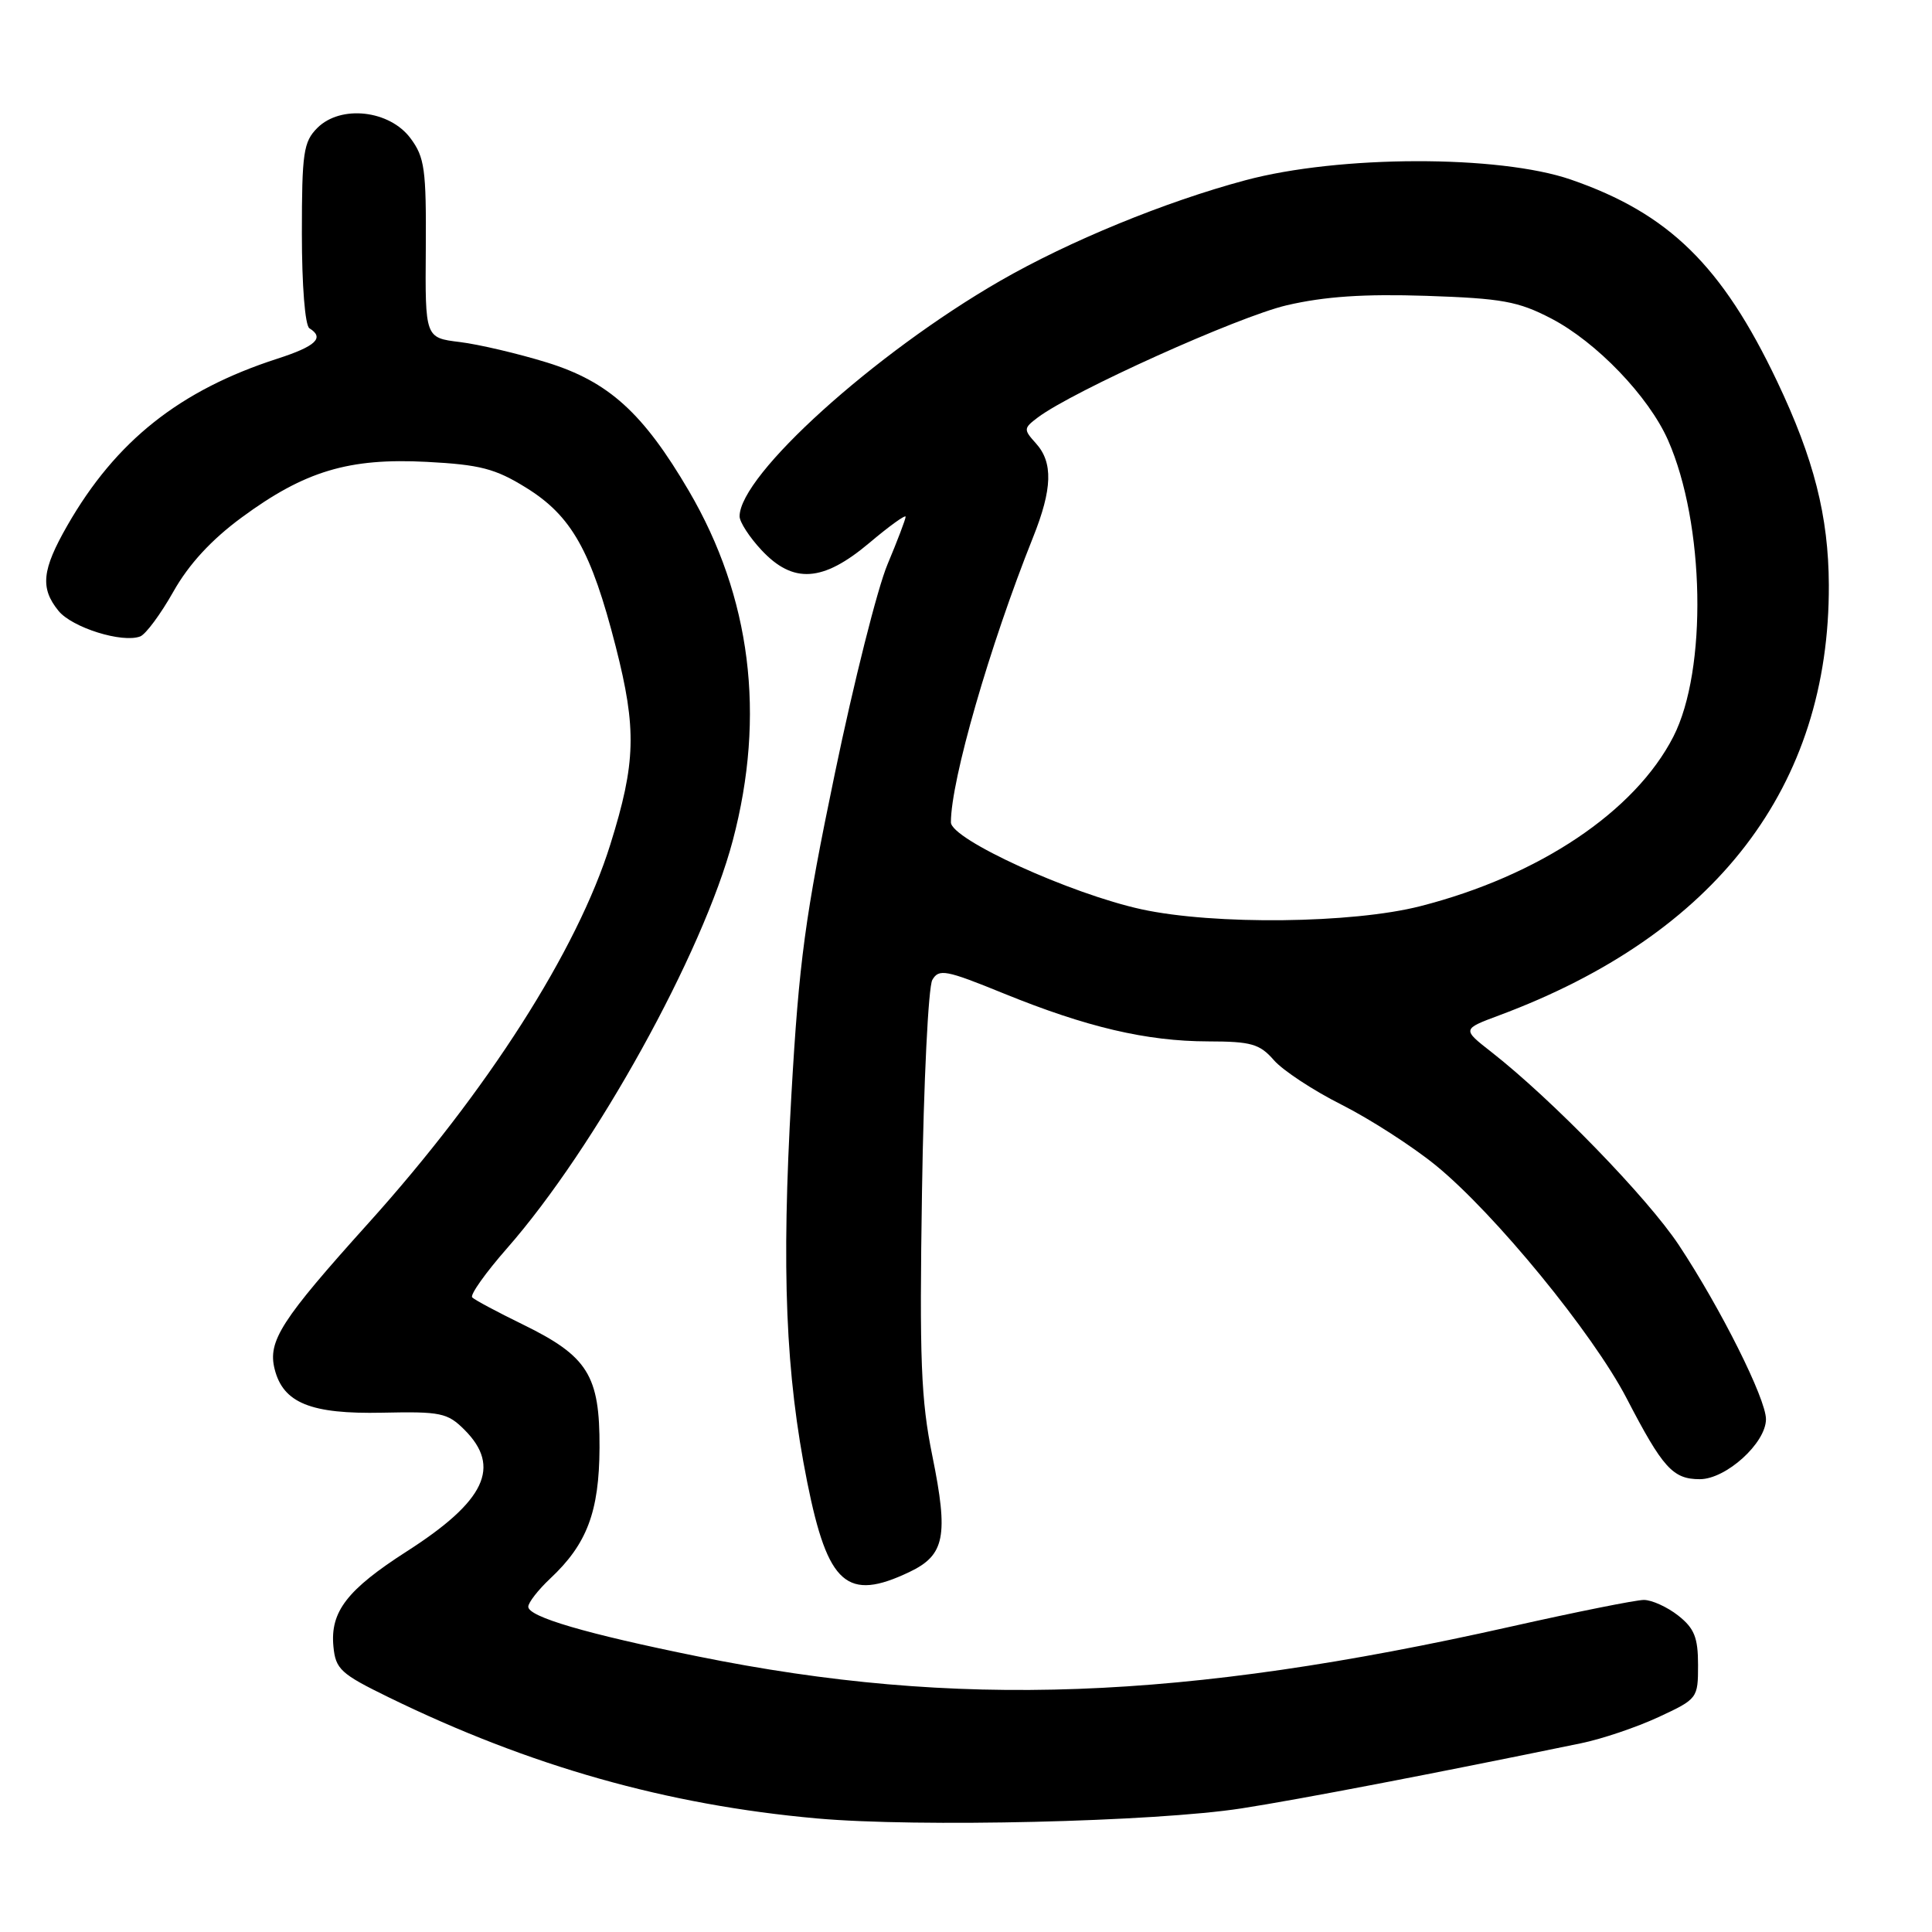 <?xml version="1.0" encoding="UTF-8" standalone="no"?>
<!DOCTYPE svg PUBLIC "-//W3C//DTD SVG 1.1//EN" "http://www.w3.org/Graphics/SVG/1.1/DTD/svg11.dtd" >
<svg xmlns="http://www.w3.org/2000/svg" xmlns:xlink="http://www.w3.org/1999/xlink" version="1.1" viewBox="0 0 256 256">
 <g >
 <path fill="currentColor"
d=" M 164.51 239.62 C 172.19 238.43 189.94 235.02 209.50 230.99 C 212.25 230.43 216.86 228.87 219.75 227.53 C 224.94 225.12 225.00 225.04 225.00 220.62 C 225.00 216.98 224.51 215.76 222.37 214.07 C 220.92 212.93 218.87 212.00 217.82 212.00 C 216.77 212.00 208.85 213.59 200.21 215.53 C 156.60 225.33 126.78 226.43 92.50 219.49 C 77.72 216.50 70.00 214.24 70.00 212.90 C 70.00 212.35 71.30 210.68 72.88 209.19 C 77.78 204.61 79.40 200.33 79.44 191.81 C 79.48 182.25 77.91 179.72 69.28 175.50 C 65.90 173.85 62.88 172.24 62.57 171.91 C 62.25 171.59 64.33 168.66 67.18 165.41 C 78.88 152.08 93.15 126.30 97.10 111.36 C 101.48 94.78 99.51 79.11 91.28 65.05 C 85.21 54.70 80.65 50.57 72.50 48.04 C 68.65 46.85 63.44 45.63 60.92 45.32 C 56.33 44.76 56.33 44.76 56.42 32.96 C 56.49 22.45 56.27 20.84 54.40 18.33 C 51.62 14.58 45.14 13.86 42.05 16.95 C 40.21 18.79 40.00 20.23 40.00 30.94 C 40.00 37.82 40.42 43.14 41.00 43.50 C 43.04 44.76 41.86 45.88 36.75 47.53 C 23.81 51.71 15.35 58.43 8.93 69.62 C 5.55 75.52 5.30 77.92 7.75 80.94 C 9.55 83.16 16.20 85.24 18.58 84.33 C 19.31 84.05 21.29 81.38 22.97 78.40 C 25.02 74.76 28.01 71.52 32.02 68.57 C 40.38 62.41 46.23 60.66 56.55 61.20 C 63.60 61.57 65.62 62.09 69.69 64.61 C 75.73 68.34 78.34 72.98 81.59 85.69 C 84.38 96.62 84.26 101.07 80.87 111.90 C 76.50 125.91 64.57 144.58 48.83 162.06 C 37.24 174.93 35.46 177.70 36.39 181.41 C 37.52 185.91 41.19 187.39 50.66 187.19 C 58.41 187.02 59.30 187.21 61.55 189.46 C 66.45 194.36 64.31 198.89 53.94 205.54 C 45.99 210.64 43.74 213.55 44.18 218.17 C 44.47 221.18 45.13 221.79 51.50 224.90 C 70.22 234.04 88.36 239.17 108.23 240.95 C 121.60 242.15 153.04 241.40 164.51 239.62 Z  M 120.50 208.30 C 125.20 206.06 125.70 203.55 123.54 192.91 C 122.03 185.49 121.82 180.22 122.17 157.84 C 122.39 143.35 123.01 130.75 123.54 129.84 C 124.41 128.34 125.32 128.51 133.00 131.64 C 143.99 136.11 151.91 137.97 160.07 137.99 C 165.80 138.00 166.91 138.32 168.79 140.47 C 169.97 141.83 174.01 144.49 177.77 146.38 C 181.53 148.28 187.14 151.89 190.24 154.41 C 198.04 160.77 211.05 176.65 215.54 185.29 C 220.33 194.52 221.66 196.00 225.23 196.00 C 228.71 196.00 234.00 191.21 234.00 188.05 C 234.00 185.35 228.00 173.36 222.47 165.00 C 218.32 158.73 205.66 145.69 197.62 139.40 C 193.74 136.37 193.74 136.37 198.62 134.55 C 227.41 123.83 242.44 104.22 242.33 77.50 C 242.29 68.40 240.35 60.78 235.47 50.52 C 228.17 35.18 221.12 28.28 208.16 23.80 C 198.64 20.51 177.43 20.55 165.00 23.89 C 154.39 26.73 141.67 31.95 132.52 37.22 C 115.85 46.83 98.00 62.96 98.00 68.42 C 98.00 69.17 99.31 71.19 100.90 72.89 C 105.10 77.39 109.03 77.13 115.19 71.94 C 117.83 69.71 120.00 68.15 120.00 68.47 C 120.00 68.79 118.92 71.63 117.60 74.78 C 116.27 77.93 113.13 90.40 110.62 102.50 C 106.67 121.48 105.88 127.34 104.86 145.14 C 103.53 168.47 104.09 182.03 106.96 196.39 C 109.69 210.01 112.23 212.24 120.50 208.30 Z  M 151.27 120.49 C 141.85 118.44 126.00 111.21 126.00 108.96 C 126.00 103.38 131.14 85.57 136.88 71.21 C 139.45 64.79 139.56 61.28 137.26 58.74 C 135.61 56.91 135.62 56.75 137.51 55.32 C 142.15 51.83 164.05 41.96 170.50 40.45 C 175.54 39.28 180.73 38.93 189.00 39.20 C 199.02 39.54 201.15 39.92 205.54 42.20 C 211.54 45.32 218.46 52.53 221.02 58.32 C 225.90 69.39 226.25 88.77 221.73 97.61 C 216.64 107.54 203.94 116.05 188.21 120.07 C 179.21 122.38 160.90 122.58 151.27 120.49 Z "/>
</g>
</svg>